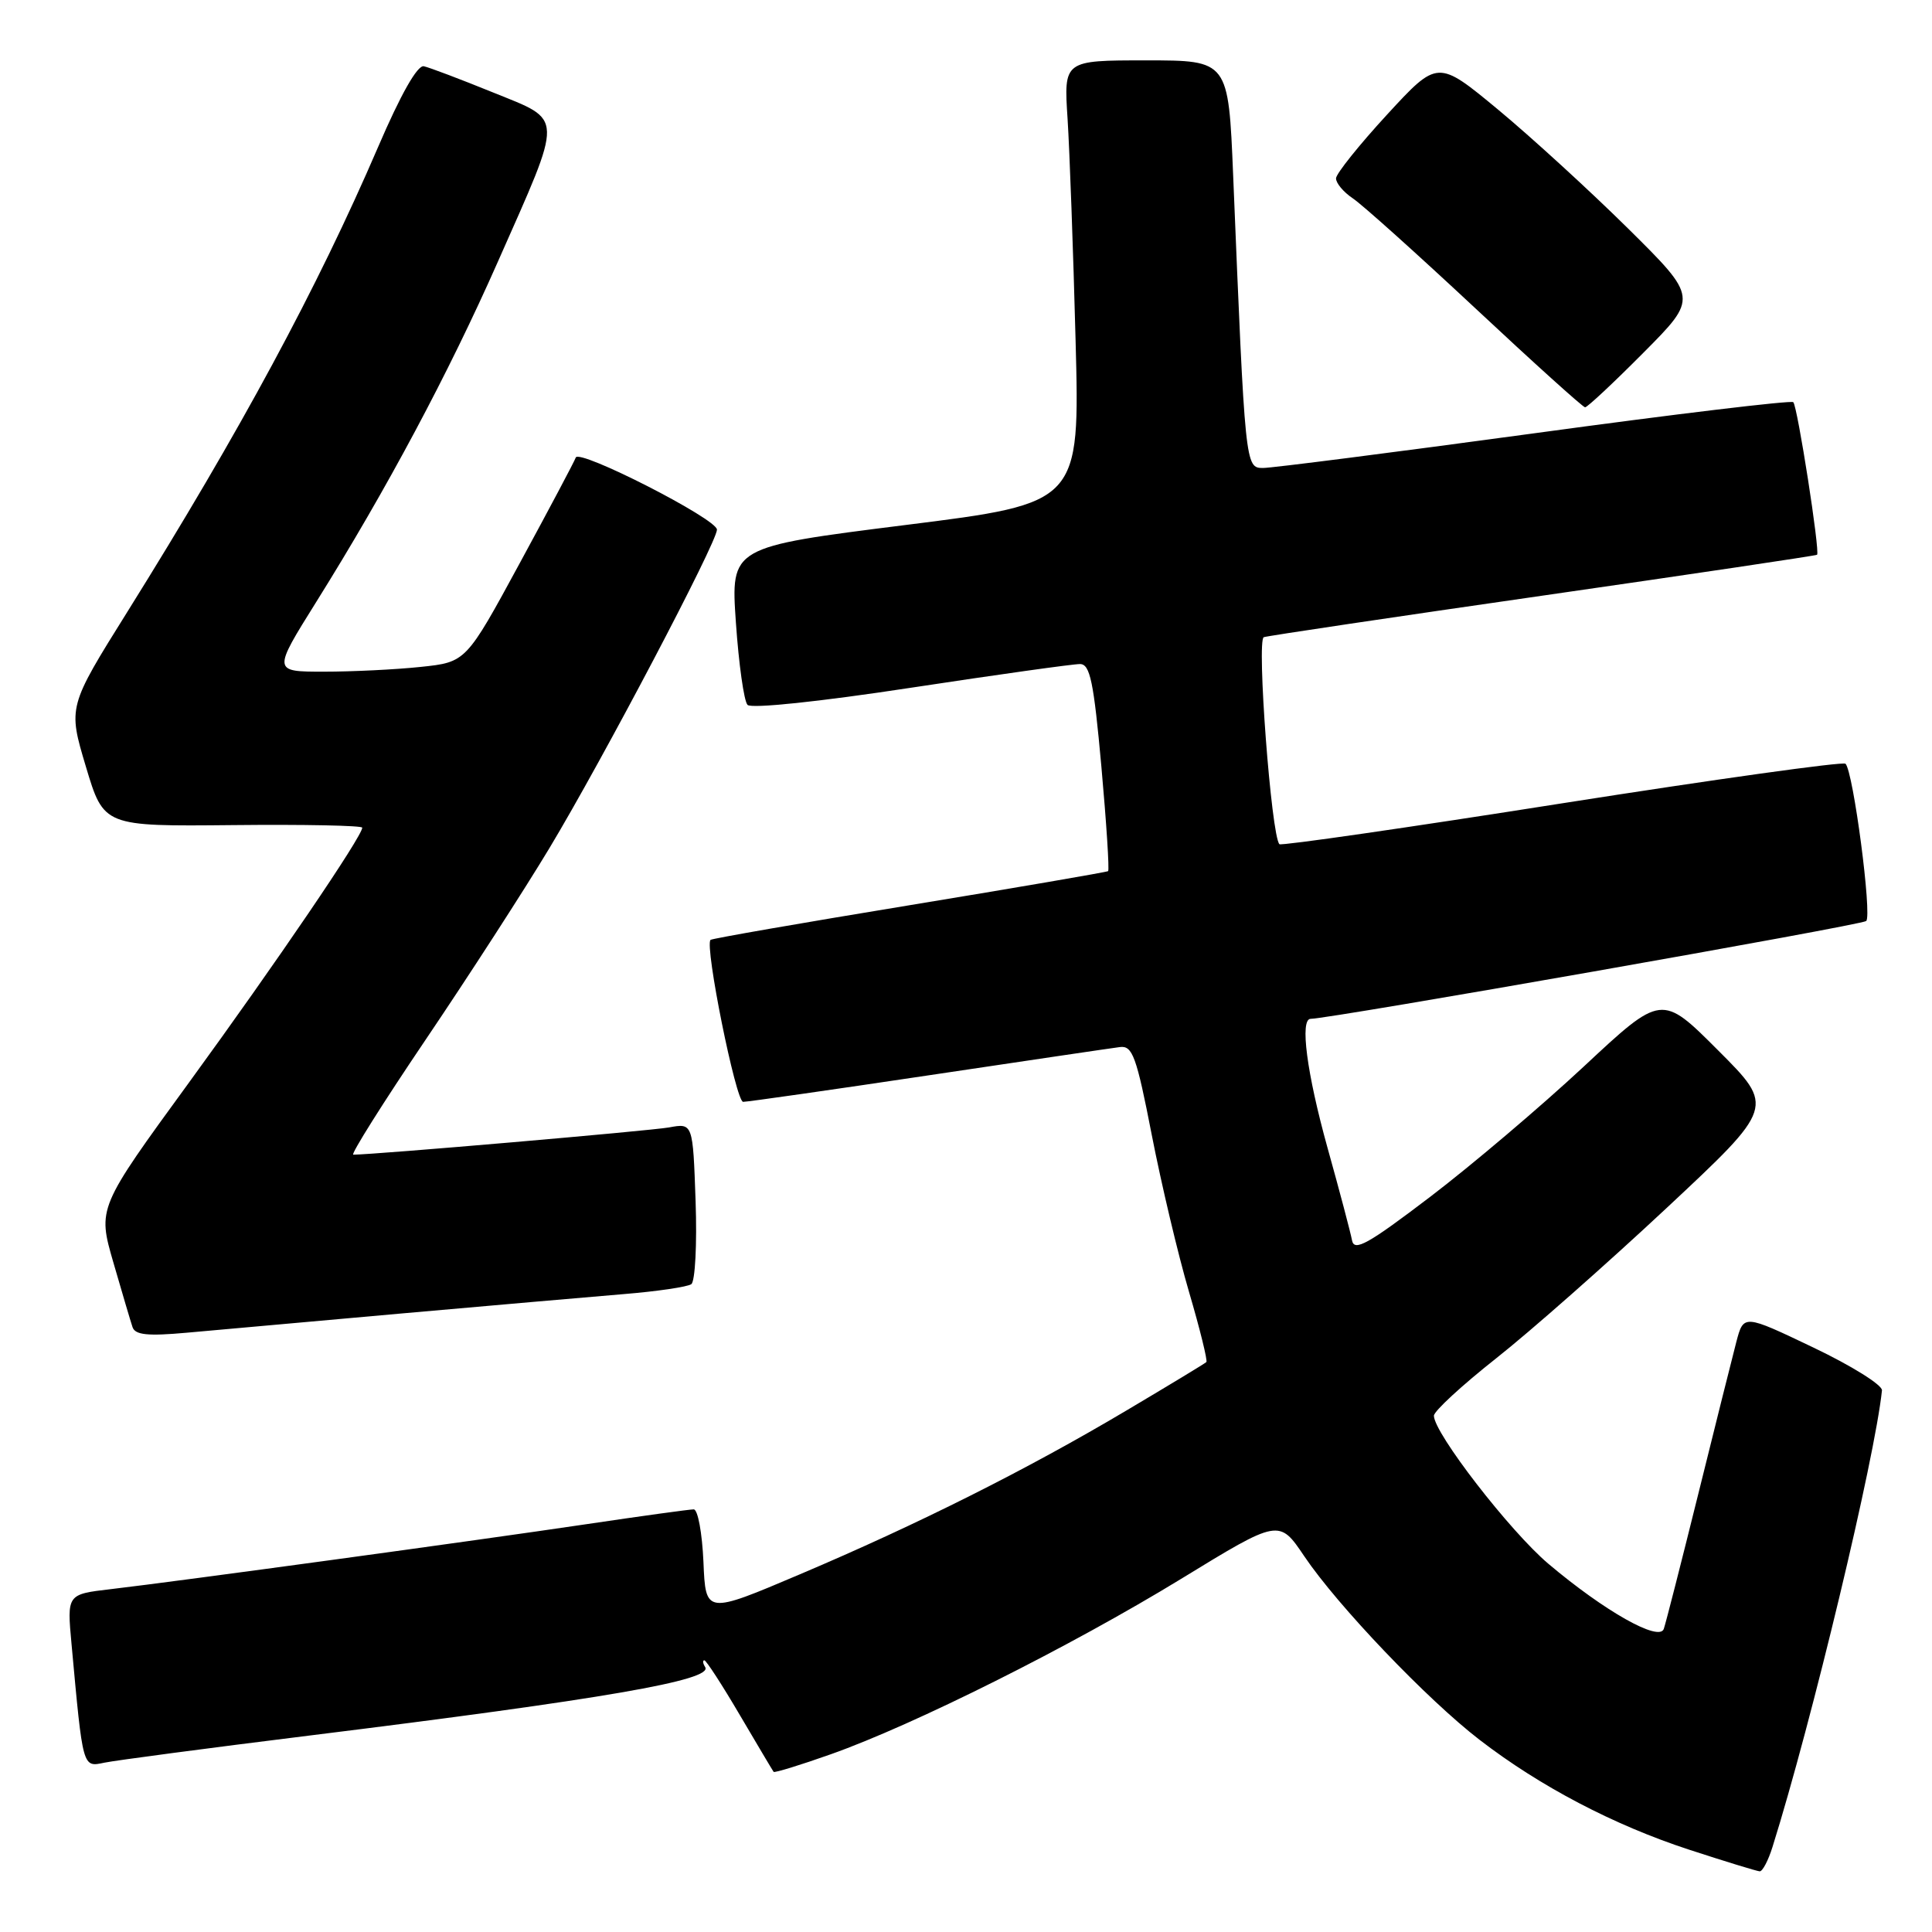 <?xml version="1.0" encoding="UTF-8" standalone="no"?>
<!DOCTYPE svg PUBLIC "-//W3C//DTD SVG 1.1//EN" "http://www.w3.org/Graphics/SVG/1.1/DTD/svg11.dtd" >
<svg xmlns="http://www.w3.org/2000/svg" xmlns:xlink="http://www.w3.org/1999/xlink" version="1.1" viewBox="0 0 256 256">
 <g >
 <path fill="currentColor"
d=" M 234.86 244.75 C 240.07 228.15 248.44 193.23 249.37 184.23 C 249.44 183.53 245.35 180.97 240.27 178.55 C 231.04 174.14 231.04 174.14 230.07 177.82 C 229.54 179.84 227.27 188.93 225.02 198.00 C 222.77 207.07 220.72 215.10 220.46 215.84 C 219.85 217.58 212.62 213.50 205.18 207.22 C 200.08 202.91 190.00 189.88 190.00 187.59 C 190.00 186.99 193.71 183.57 198.23 180.00 C 202.76 176.43 212.92 167.46 220.81 160.09 C 235.16 146.68 235.16 146.68 227.67 139.19 C 220.18 131.69 220.18 131.69 209.84 141.34 C 204.15 146.64 195.00 154.40 189.50 158.59 C 181.25 164.87 179.44 165.88 179.15 164.35 C 178.96 163.33 177.50 157.81 175.90 152.08 C 173.15 142.19 172.21 135.00 173.67 135.00 C 176.16 135.00 246.66 122.59 247.28 122.04 C 248.08 121.32 245.57 102.23 244.54 101.20 C 244.22 100.89 227.31 103.25 206.95 106.45 C 186.60 109.66 169.76 112.09 169.53 111.86 C 168.45 110.78 166.49 84.75 167.46 84.43 C 168.03 84.24 184.70 81.76 204.50 78.91 C 224.30 76.06 240.62 73.63 240.77 73.51 C 241.19 73.17 238.18 53.85 237.62 53.29 C 237.35 53.02 221.92 54.87 203.32 57.41 C 184.72 59.94 168.54 62.01 167.36 62.01 C 165.00 62.00 164.99 61.91 163.40 23.25 C 162.77 8.00 162.77 8.00 151.86 8.00 C 140.95 8.00 140.95 8.00 141.46 15.75 C 141.73 20.01 142.21 33.21 142.52 45.08 C 143.09 66.67 143.09 66.67 119.95 69.57 C 96.82 72.48 96.82 72.48 97.51 82.49 C 97.89 87.99 98.58 92.90 99.05 93.40 C 99.54 93.92 108.51 92.99 120.70 91.13 C 132.14 89.39 142.22 87.98 143.11 87.99 C 144.44 88.00 144.92 90.30 145.94 101.59 C 146.61 109.06 147.01 115.29 146.83 115.43 C 146.65 115.56 134.80 117.60 120.50 119.95 C 106.20 122.30 94.34 124.36 94.15 124.54 C 93.34 125.30 97.51 146.00 98.47 146.00 C 99.06 146.00 110.11 144.42 123.02 142.49 C 135.94 140.56 147.36 138.87 148.40 138.74 C 150.06 138.53 150.59 139.97 152.61 150.36 C 153.88 156.88 156.10 166.25 157.55 171.18 C 159.00 176.11 160.03 180.30 159.85 180.48 C 159.66 180.67 154.90 183.55 149.27 186.89 C 136.07 194.73 121.63 201.97 106.00 208.60 C 93.50 213.91 93.50 213.91 93.21 206.96 C 93.04 203.13 92.47 200.00 91.92 200.00 C 91.38 200.00 84.98 200.88 77.72 201.96 C 62.98 204.15 23.67 209.52 14.68 210.57 C 8.87 211.25 8.87 211.25 9.48 217.87 C 11.00 234.44 10.92 234.17 13.85 233.56 C 15.31 233.26 27.52 231.64 41.00 229.97 C 80.08 225.13 94.51 222.63 93.44 220.90 C 93.13 220.41 93.08 220.00 93.33 220.00 C 93.57 220.00 95.69 223.26 98.03 227.25 C 100.38 231.24 102.39 234.63 102.51 234.78 C 102.63 234.93 106.05 233.88 110.11 232.44 C 121.15 228.53 141.84 218.17 156.50 209.21 C 169.49 201.26 169.49 201.26 172.83 206.22 C 177.24 212.76 189.11 225.20 196.07 230.55 C 204.08 236.72 213.84 241.83 223.81 245.09 C 228.59 246.65 232.80 247.94 233.17 247.96 C 233.54 247.98 234.30 246.54 234.86 244.75 Z  M 53.00 174.06 C 64.83 173.01 78.14 171.85 82.59 171.48 C 87.03 171.12 91.09 170.52 91.60 170.16 C 92.11 169.80 92.37 164.85 92.17 159.16 C 91.81 148.81 91.81 148.81 88.65 149.39 C 86.14 149.84 49.58 153.00 46.81 153.00 C 46.43 153.00 50.74 146.14 56.41 137.75 C 62.08 129.36 69.45 117.95 72.79 112.40 C 79.88 100.61 95.00 71.86 95.00 70.18 C 95.00 68.76 76.69 59.42 76.29 60.63 C 76.13 61.11 72.79 67.40 68.87 74.62 C 61.75 87.74 61.75 87.74 55.73 88.37 C 52.42 88.72 46.65 89.00 42.92 89.00 C 36.13 89.00 36.13 89.00 41.91 79.75 C 51.22 64.86 59.43 49.48 65.97 34.68 C 74.74 14.85 74.77 16.09 65.33 12.25 C 61.02 10.50 56.90 8.94 56.16 8.78 C 55.31 8.60 53.10 12.49 50.09 19.50 C 42.04 38.20 31.88 57.04 16.87 81.08 C 9.01 93.66 9.01 93.66 11.38 101.58 C 13.75 109.50 13.75 109.50 30.87 109.33 C 40.29 109.23 48.00 109.39 48.00 109.67 C 48.00 110.81 36.59 127.59 25.08 143.39 C 12.93 160.06 12.93 160.06 15.02 167.28 C 16.17 171.25 17.31 175.11 17.56 175.85 C 17.91 176.89 19.57 177.06 24.76 176.59 C 28.47 176.25 41.17 175.11 53.00 174.06 Z  M 217.77 46.73 C 225.00 39.46 225.00 39.46 215.75 30.30 C 210.66 25.27 202.90 18.17 198.50 14.52 C 190.50 7.90 190.50 7.90 183.78 15.20 C 180.09 19.21 177.05 23.01 177.03 23.63 C 177.02 24.26 178.01 25.45 179.25 26.28 C 180.49 27.10 187.80 33.67 195.50 40.86 C 203.20 48.06 209.74 53.96 210.03 53.97 C 210.31 53.99 213.80 50.73 217.77 46.73 Z "/>
</g>
</svg>
